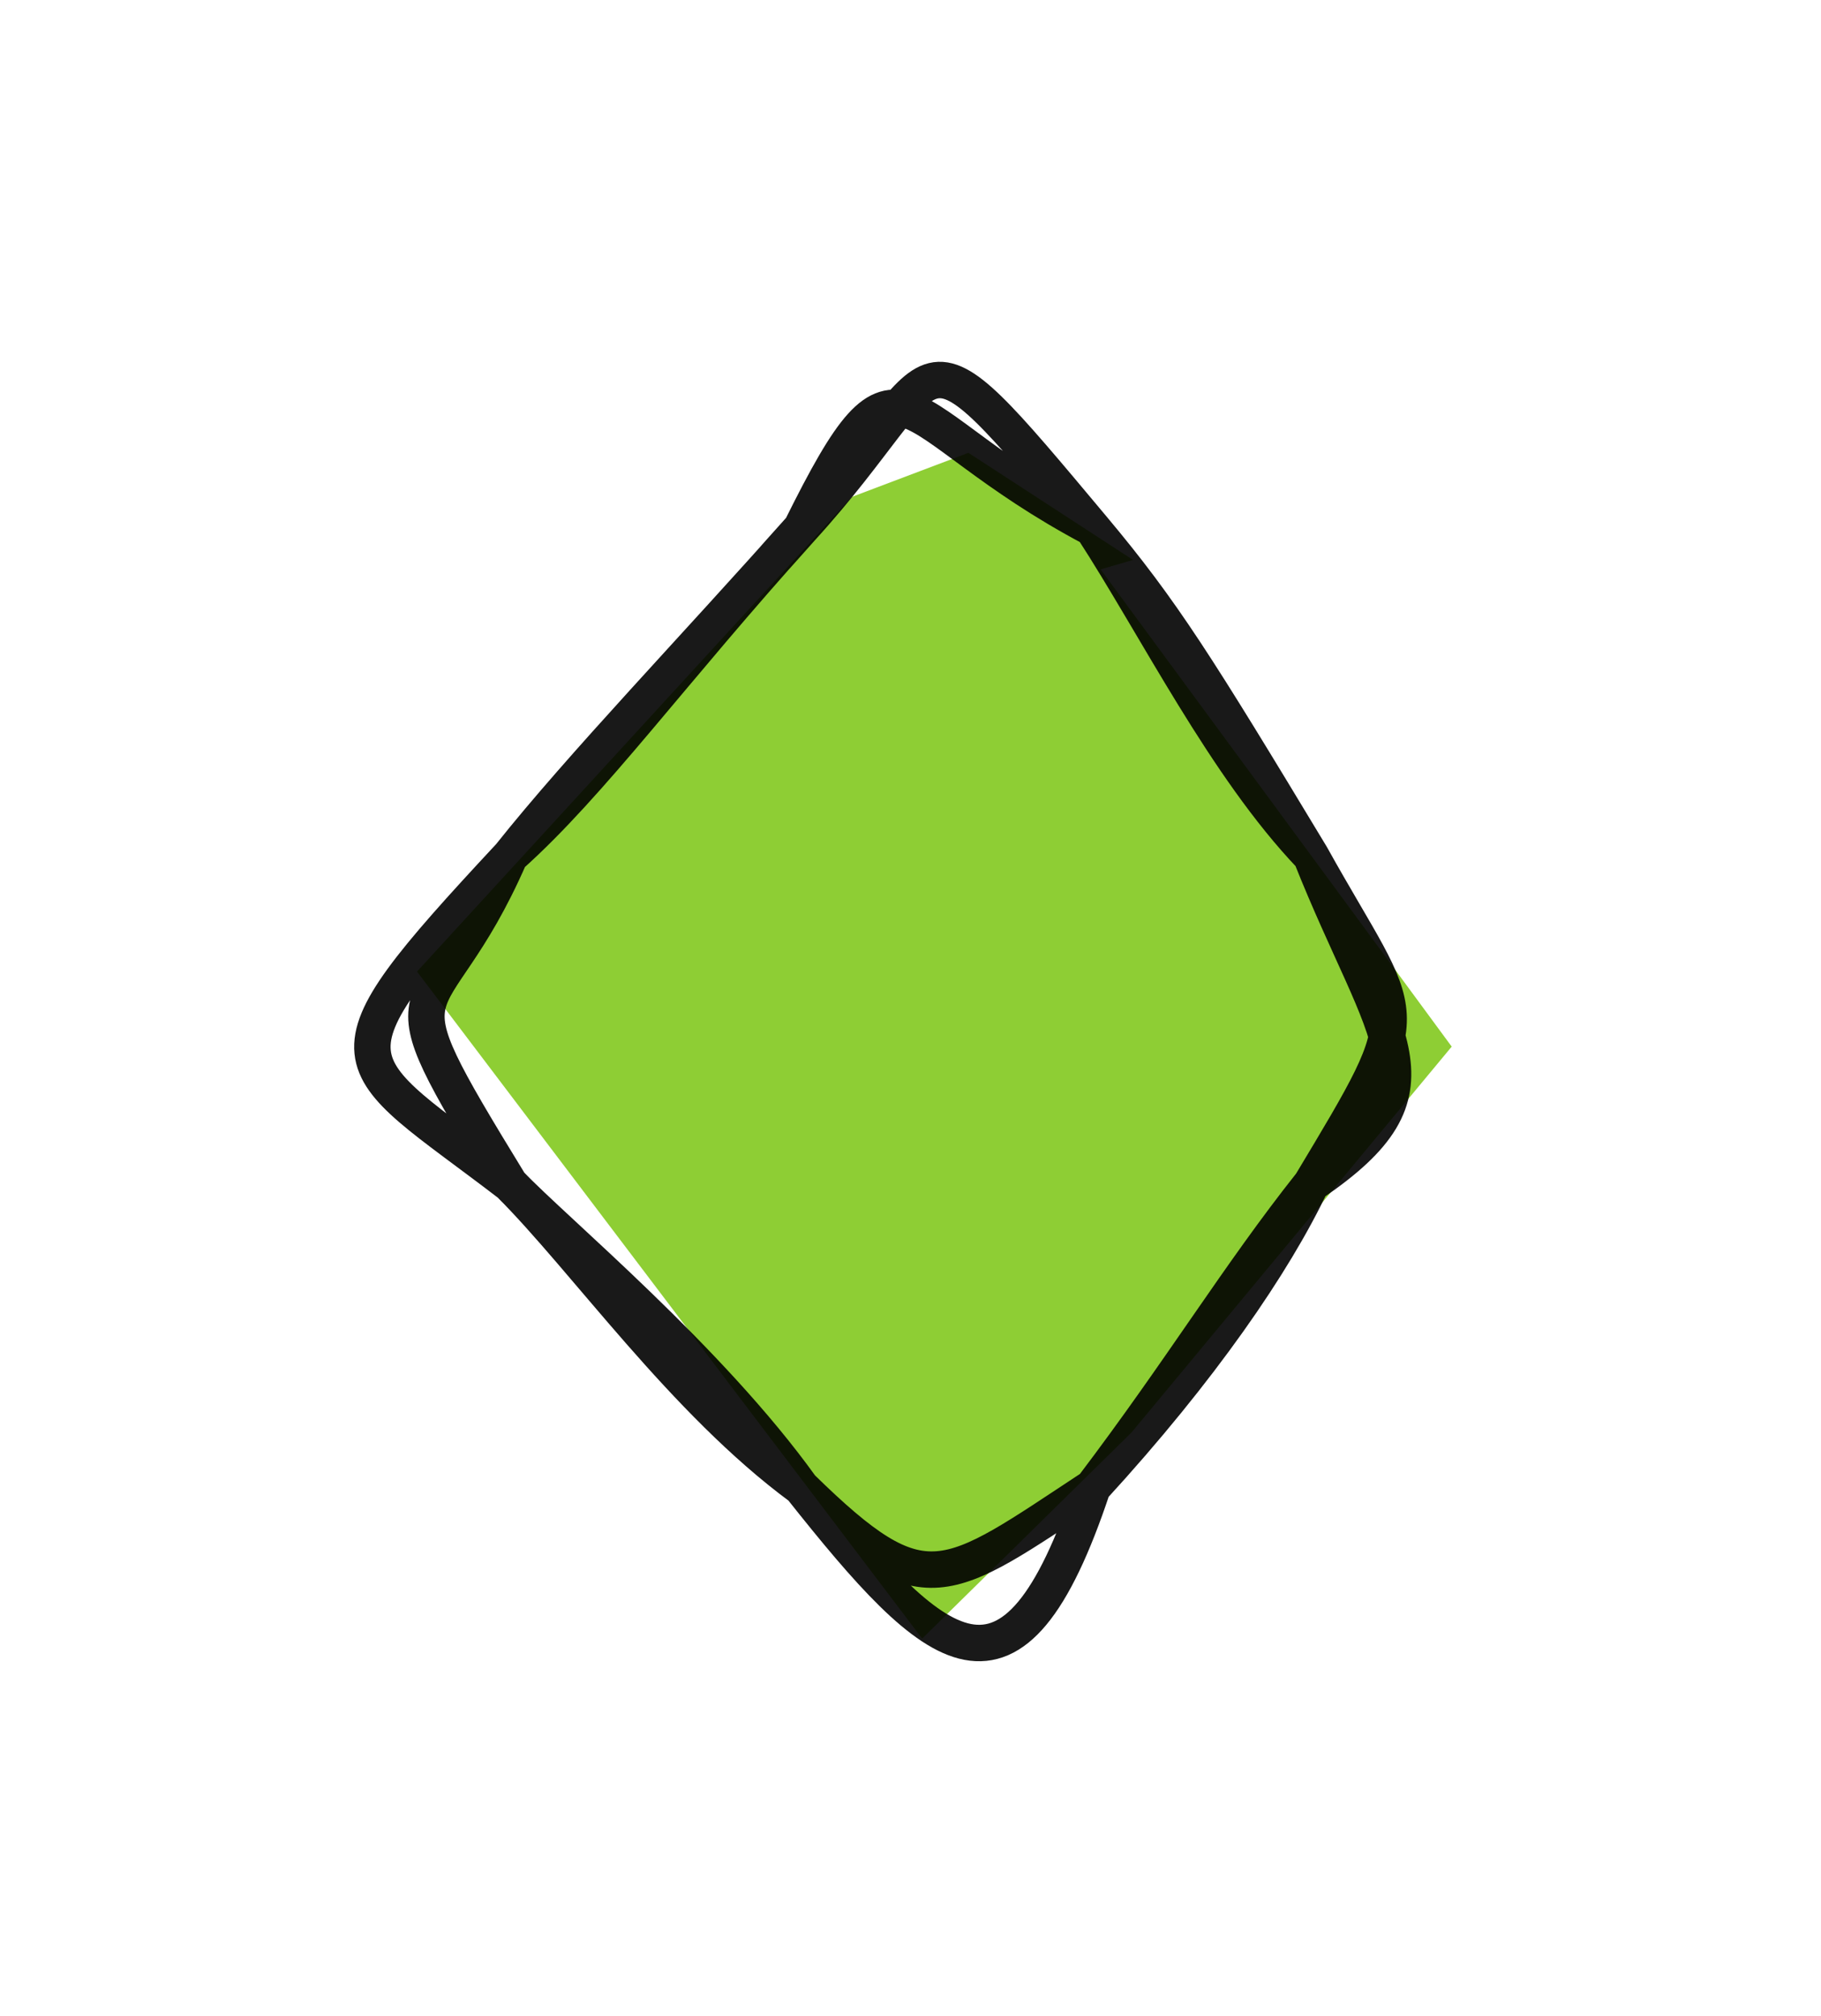 <svg version="1.1" xmlns="http://www.w3.org/2000/svg" viewBox="0 0 50 55.333" width="50" height="55.333">
  <!-- svg-source:excalidraw -->
  
  <defs>
    <style class="style-fonts">
      @font-face {
        font-family: "Virgil";
        src: url("https://excalidraw.com/Virgil.woff2");
      }
      @font-face {
        font-family: "Cascadia";
        src: url("https://excalidraw.com/Cascadia.woff2");
      }
    </style>
  </defs>
  <g stroke-opacity="0.9" fill-opacity="0.9" stroke-linecap="round" transform="translate(10 10) rotate(0 15 17.667)"><path d="M20.22 5.63 L29.86 18.73 L21.07 29.32 L15.32 34.98 L1.45 16.67 L13.39 3.64 L16.59 2.43 L21.11 5.37" stroke="none" stroke-width="0" fill="#82c91e"></path><path d="M20 4.5 M20 4.5 C21.76 7.21, 23.65 11.04, 26 13.5 M20 4.5 C21.92 6.79, 22.85 8.28, 26 13.5 M26 13.5 C28.04 18.63, 29.83 19.91, 26 22.5 M26 13.5 C28.62 18.21, 29.05 17.42, 26 22.5 M26 22.5 C24.98 24.65, 22.98 27.58, 20 30.83 M26 22.5 C24 25.02, 22.47 27.57, 20 30.83 M20 30.83 C15.94 33.5, 15.4 34.16, 12 30.83 M20 30.83 C17.8 37.45, 15.72 35.52, 12 30.83 M12 30.83 C9.46 27.29, 5.26 23.82, 4 22.5 M12 30.83 C8.77 28.45, 6.09 24.59, 4 22.5 M4 22.5 C-0.59 18.98, -1.46 19.36, 4 13.5 M4 22.5 C0.2 16.29, 1.79 18.57, 4 13.5 M4 13.5 C5.97 11.02, 9.12 7.75, 12 4.5 M4 13.5 C6.23 11.51, 8.44 8.44, 12 4.5 M12 4.5 C16.18 -0.09, 14.81 -1.7, 20 4.5 M12 4.5 C14.81 -1.16, 14.43 1.55, 20 4.5" stroke="#000000" stroke-width="1" fill="none"></path></g></svg>